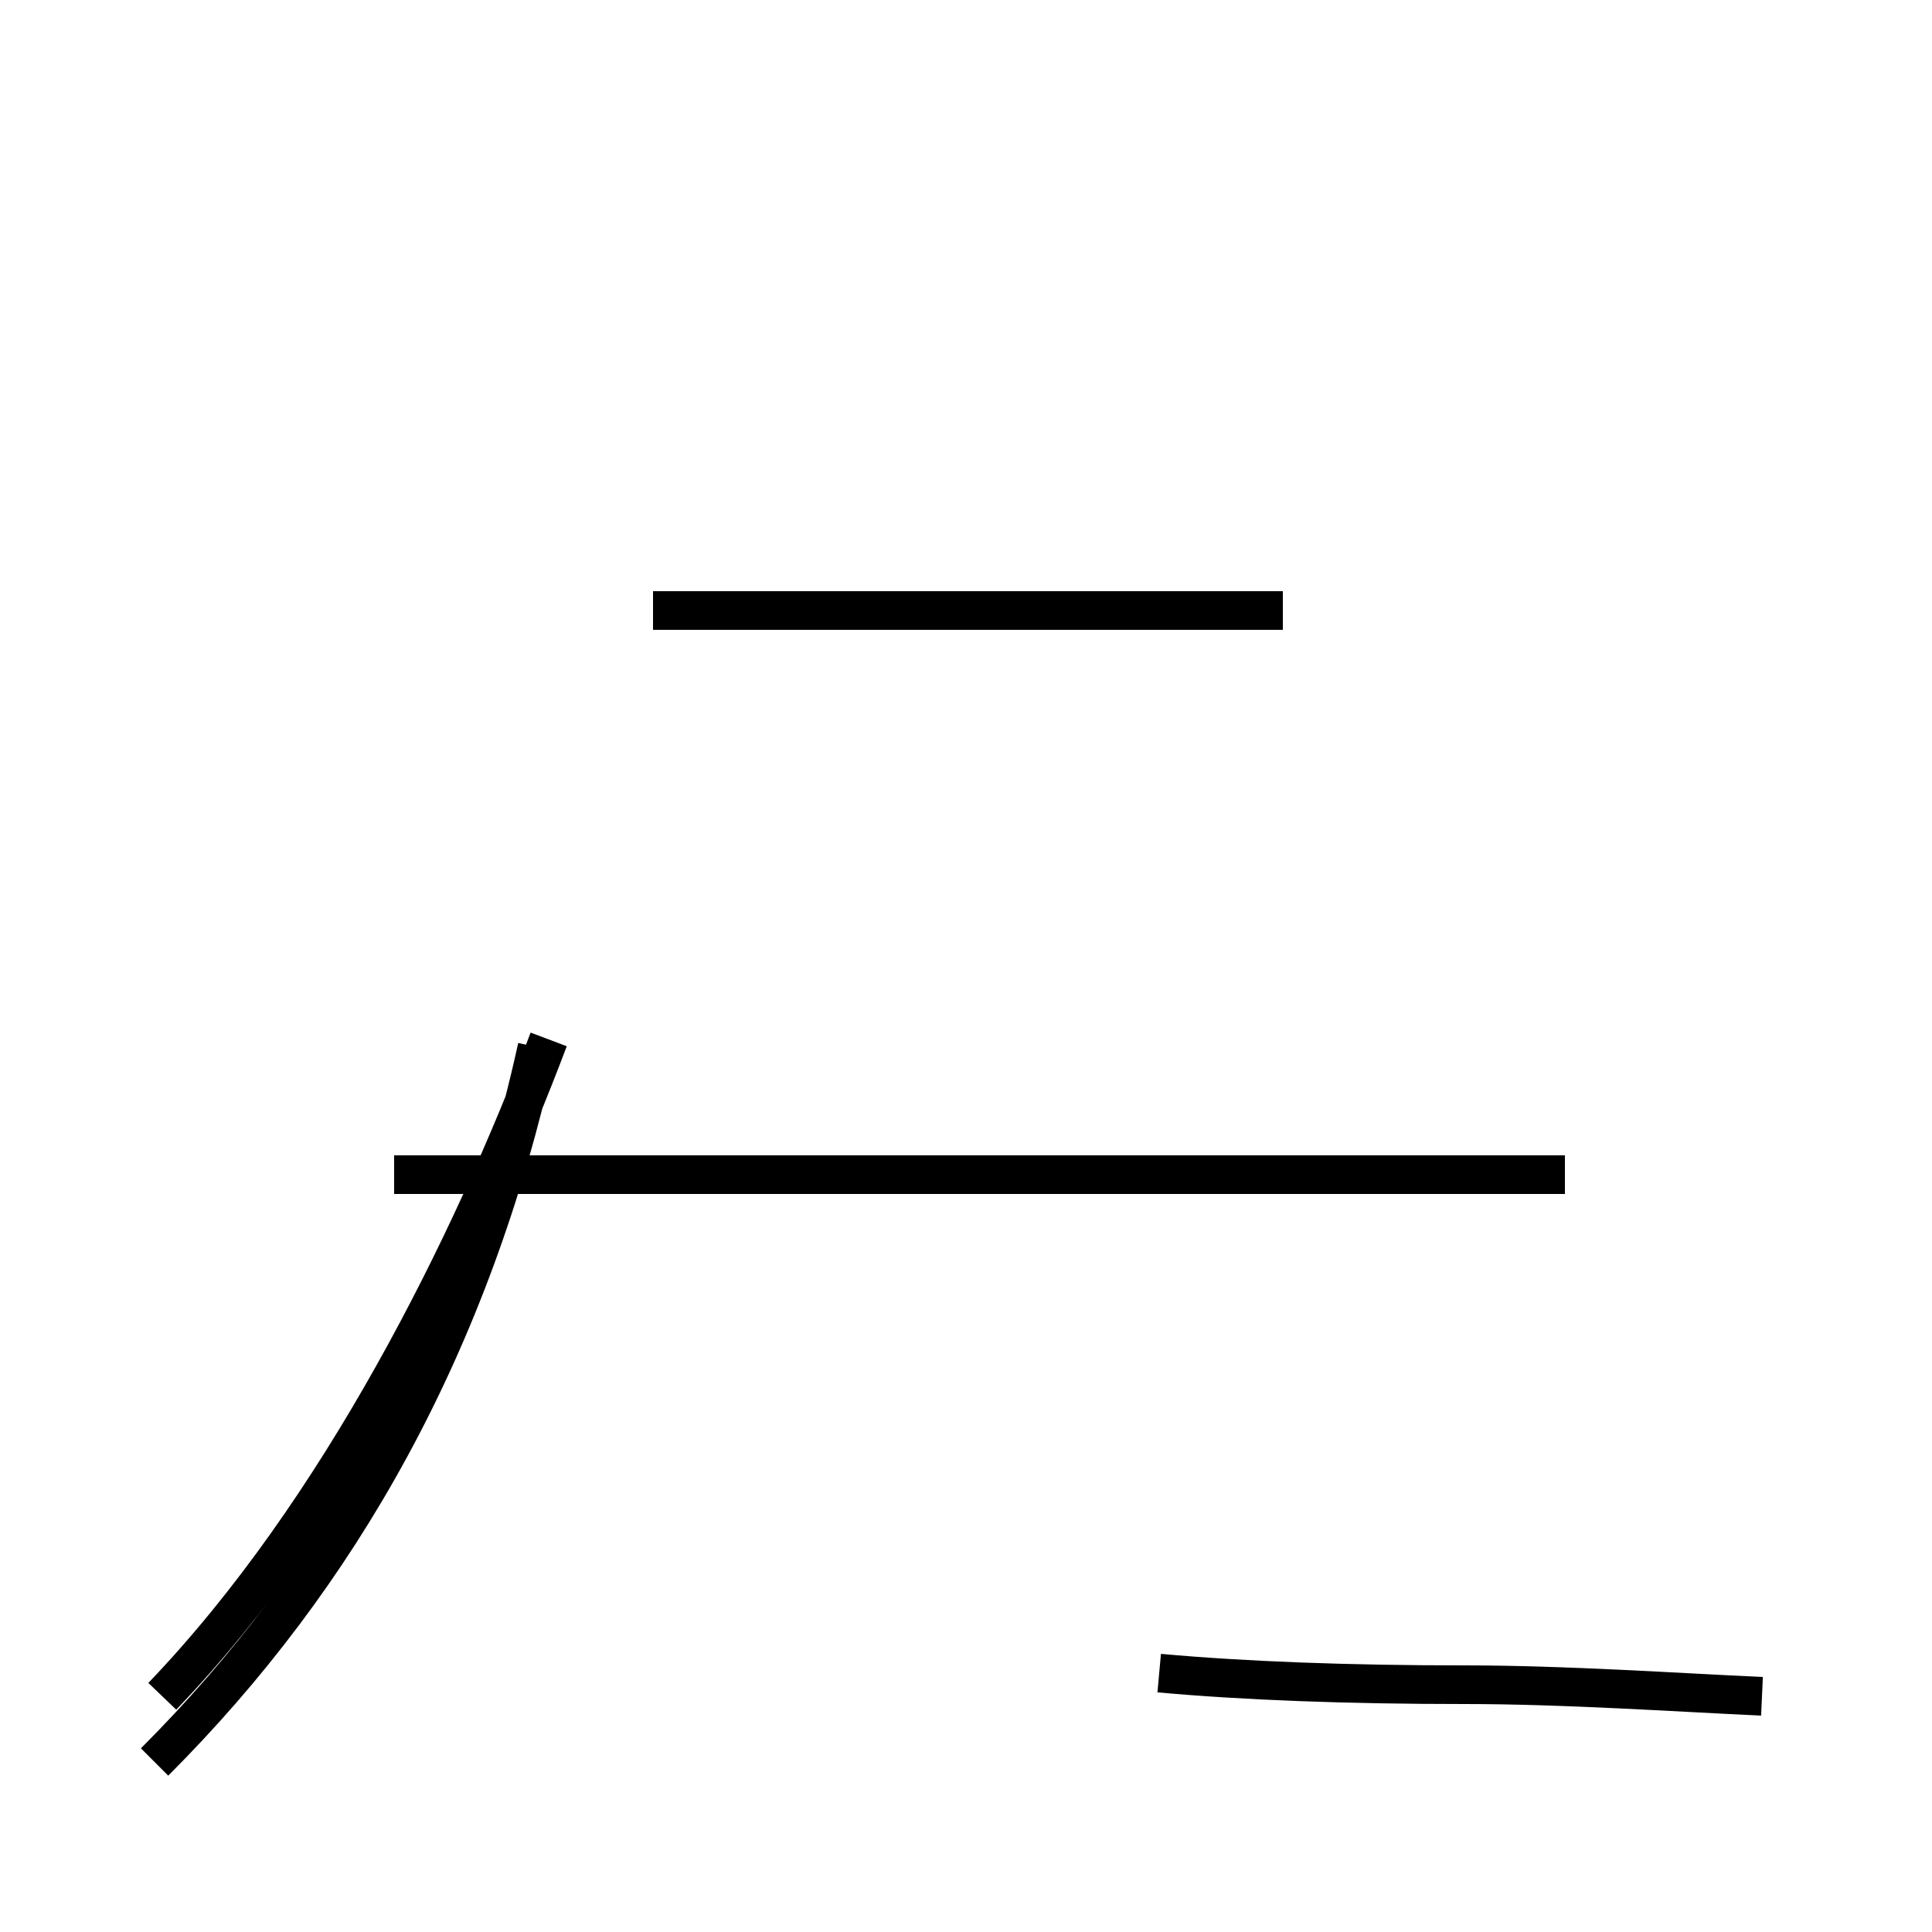 <?xml version='1.0' encoding='utf8'?>
<svg viewBox="0.0 -44.0 50.0 50.0" version="1.1" xmlns="http://www.w3.org/2000/svg">
<rect x="0.0" y="-44.0" width="50.0" height="50.0" fill="#808080" stroke="none"/>
<rect x="-1000" y="-1000" width="2000" height="2000" stroke="white" fill="white"/>
<g style="fill:none; stroke:#000000;  stroke-width:1">
<path d="M 40.5 13.6 L 10.2 13.6 M 4.0 -1.6 C 8.8 3.2 12.2 9.2 13.9 16.9 M 33.2 28.2 L 16.9 28.2 M 4.2 0.1 C 8.8 4.9 12.2 11.8 14.2 17.1 M 45.6 0.1 C 43.4 0.2 40.5 0.4 37.9 0.4 C 34.9 0.4 32.2 0.5 30.0 0.7 " transform="scale(1, -1)" />
</g>
</svg>